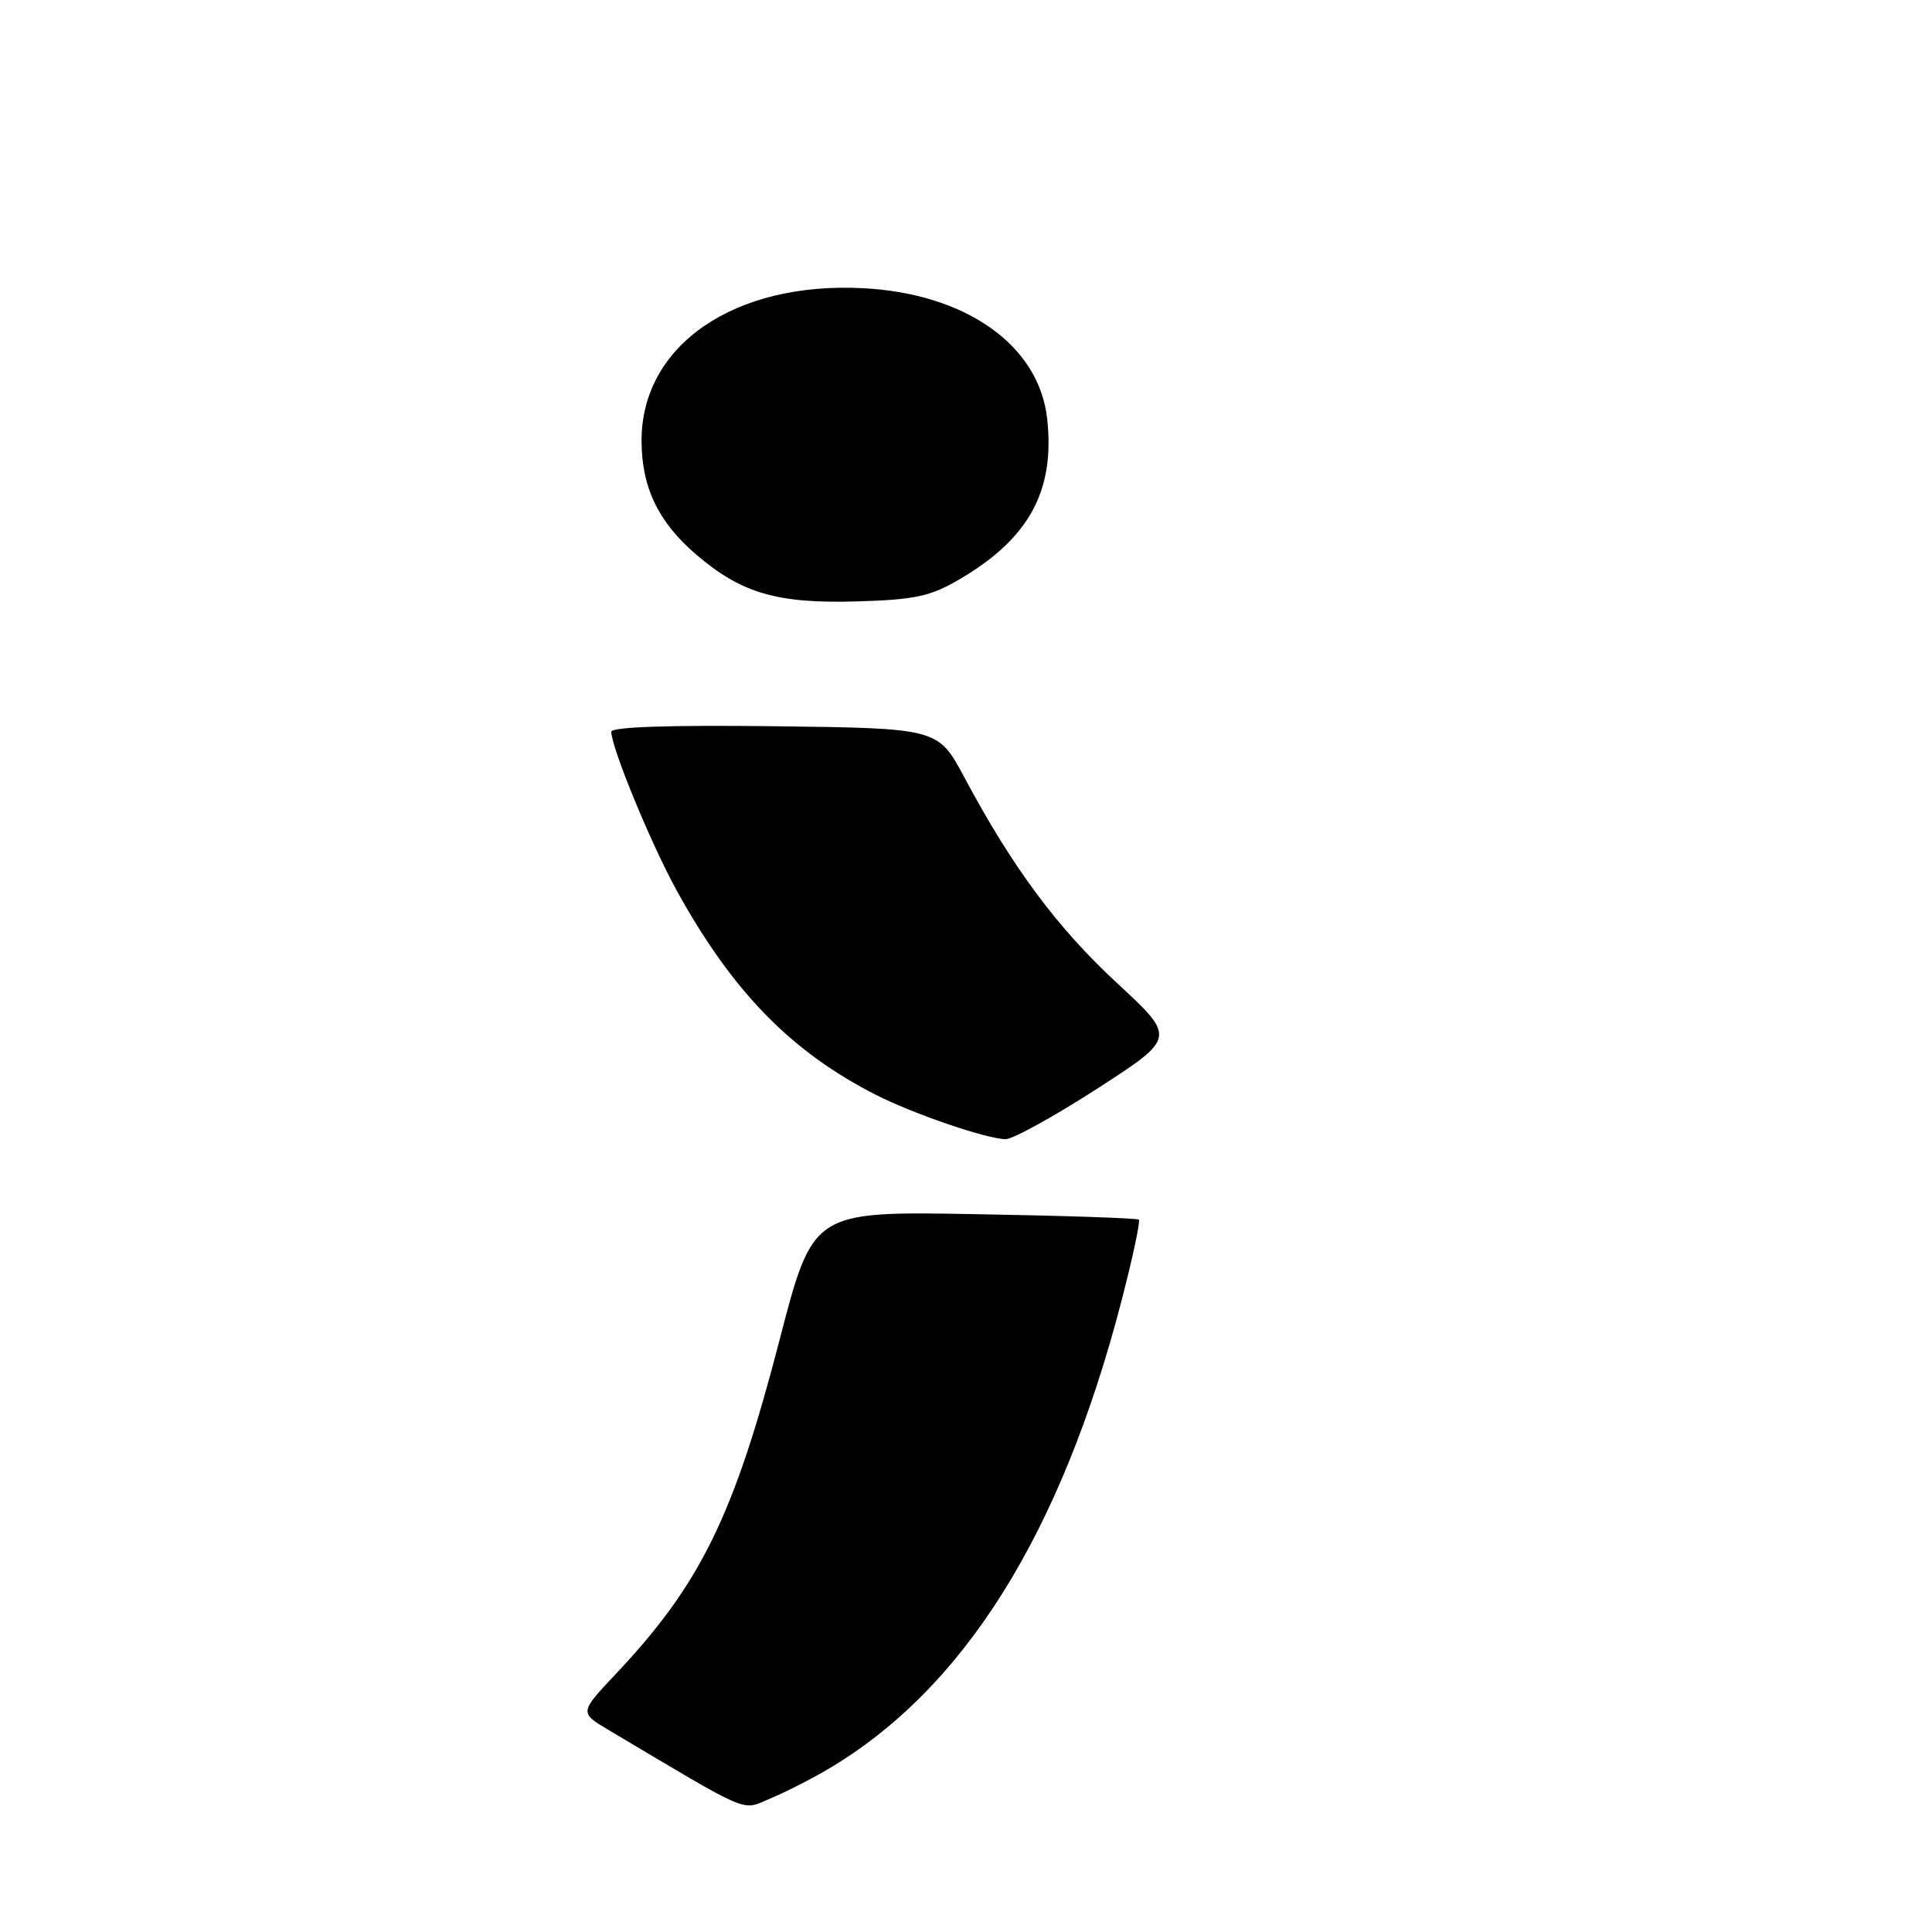 <?xml version="1.0" encoding="UTF-8" standalone="no"?>
<!DOCTYPE svg PUBLIC "-//W3C//DTD SVG 1.1//EN" "http://www.w3.org/Graphics/SVG/1.1/DTD/svg11.dtd" >
<svg xmlns="http://www.w3.org/2000/svg" xmlns:xlink="http://www.w3.org/1999/xlink" version="1.1" viewBox="0 0 256 256">
 <g >
 <path fill="currentColor"
d=" M 109.55 234.52 C 127.62 223.94 140.53 203.41 148.59 172.43 C 150.08 166.68 151.13 161.81 150.90 161.61 C 150.68 161.41 140.87 161.08 129.11 160.88 C 107.72 160.50 107.72 160.50 103.31 177.50 C 97.26 200.84 92.84 209.86 81.68 221.72 C 76.77 226.93 76.77 226.93 80.62 229.22 C 99.80 240.62 98.18 239.93 102.00 238.34 C 103.92 237.55 107.32 235.83 109.55 234.52 Z  M 145.39 144.25 C 155.84 137.50 155.84 137.50 147.99 130.24 C 140.07 122.91 134.16 114.95 127.78 103.00 C 124.30 96.50 124.30 96.50 102.65 96.23 C 88.75 96.06 81.00 96.32 81.00 96.96 C 81.00 99.03 86.23 111.75 89.63 117.93 C 96.98 131.30 104.77 139.32 116.00 145.04 C 120.98 147.58 130.55 150.86 133.22 150.95 C 134.16 150.98 139.64 147.96 145.39 144.25 Z  M 127.16 76.75 C 136.37 71.35 139.82 65.01 138.75 55.44 C 137.65 45.74 128.00 38.90 114.38 38.19 C 97.32 37.29 85.02 45.74 85.01 58.35 C 85.00 64.54 87.22 69.18 92.26 73.49 C 98.25 78.62 102.99 80.00 113.55 79.69 C 121.27 79.46 123.27 79.03 127.16 76.75 Z "/>
</g>
</svg>